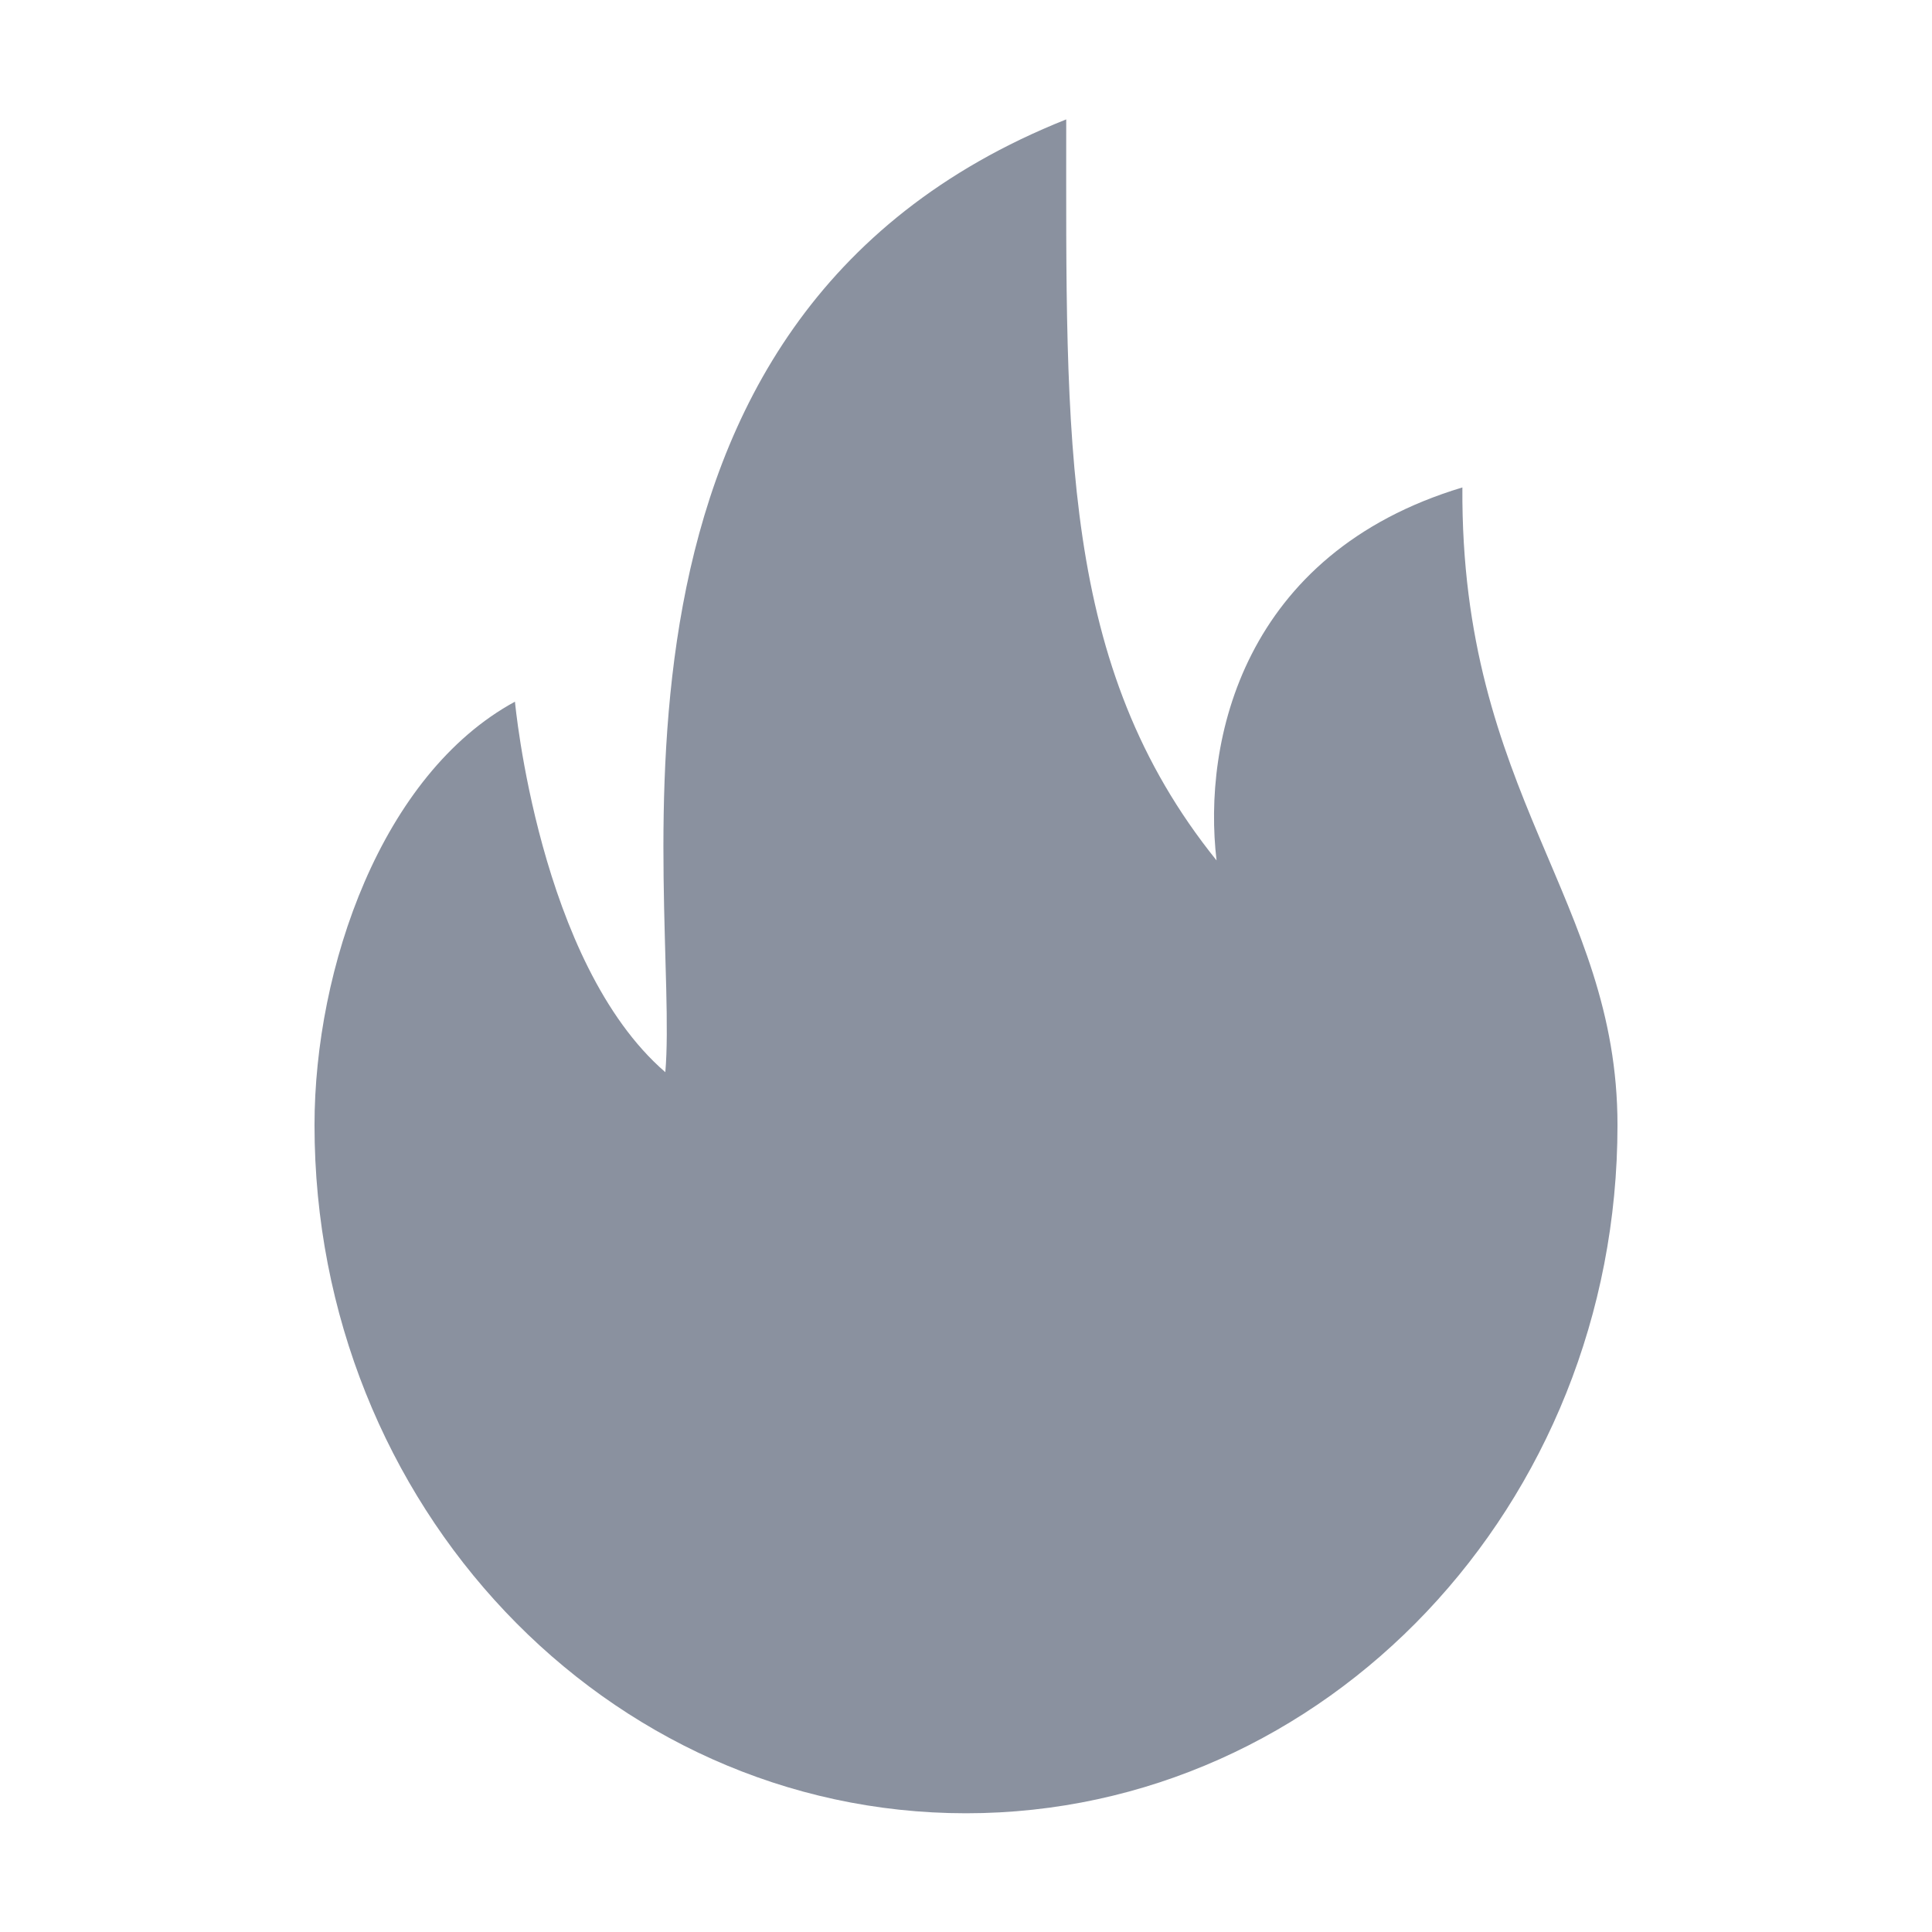 <?xml version="1.0" standalone="no"?><!DOCTYPE svg PUBLIC "-//W3C//DTD SVG 1.1//EN" "http://www.w3.org/Graphics/SVG/1.1/DTD/svg11.dtd"><svg t="1693452924245" class="icon" viewBox="0 0 1024 1024" version="1.1" xmlns="http://www.w3.org/2000/svg" p-id="16396" xmlns:xlink="http://www.w3.org/1999/xlink" width="48" height="48"><path d="M775.093 258.353c-116.478 35.083-137.803 134.53-130.29 197.693-83.093-103.15-79.681-221.81-79.681-392.763-266.493 106.12-204.517 412.087-212.487 505-67.03-57.94-79.696-196.38-79.696-196.38-70.76 38.453-106.242 141.147-106.242 224.447 0 201.437 154.599 364.724 345.303 364.724S857.303 797.787 857.303 596.35c0-119.71-83.218-174.931-82.21-337.997z" p-id="16397" fill="#8a919f"></path></svg>